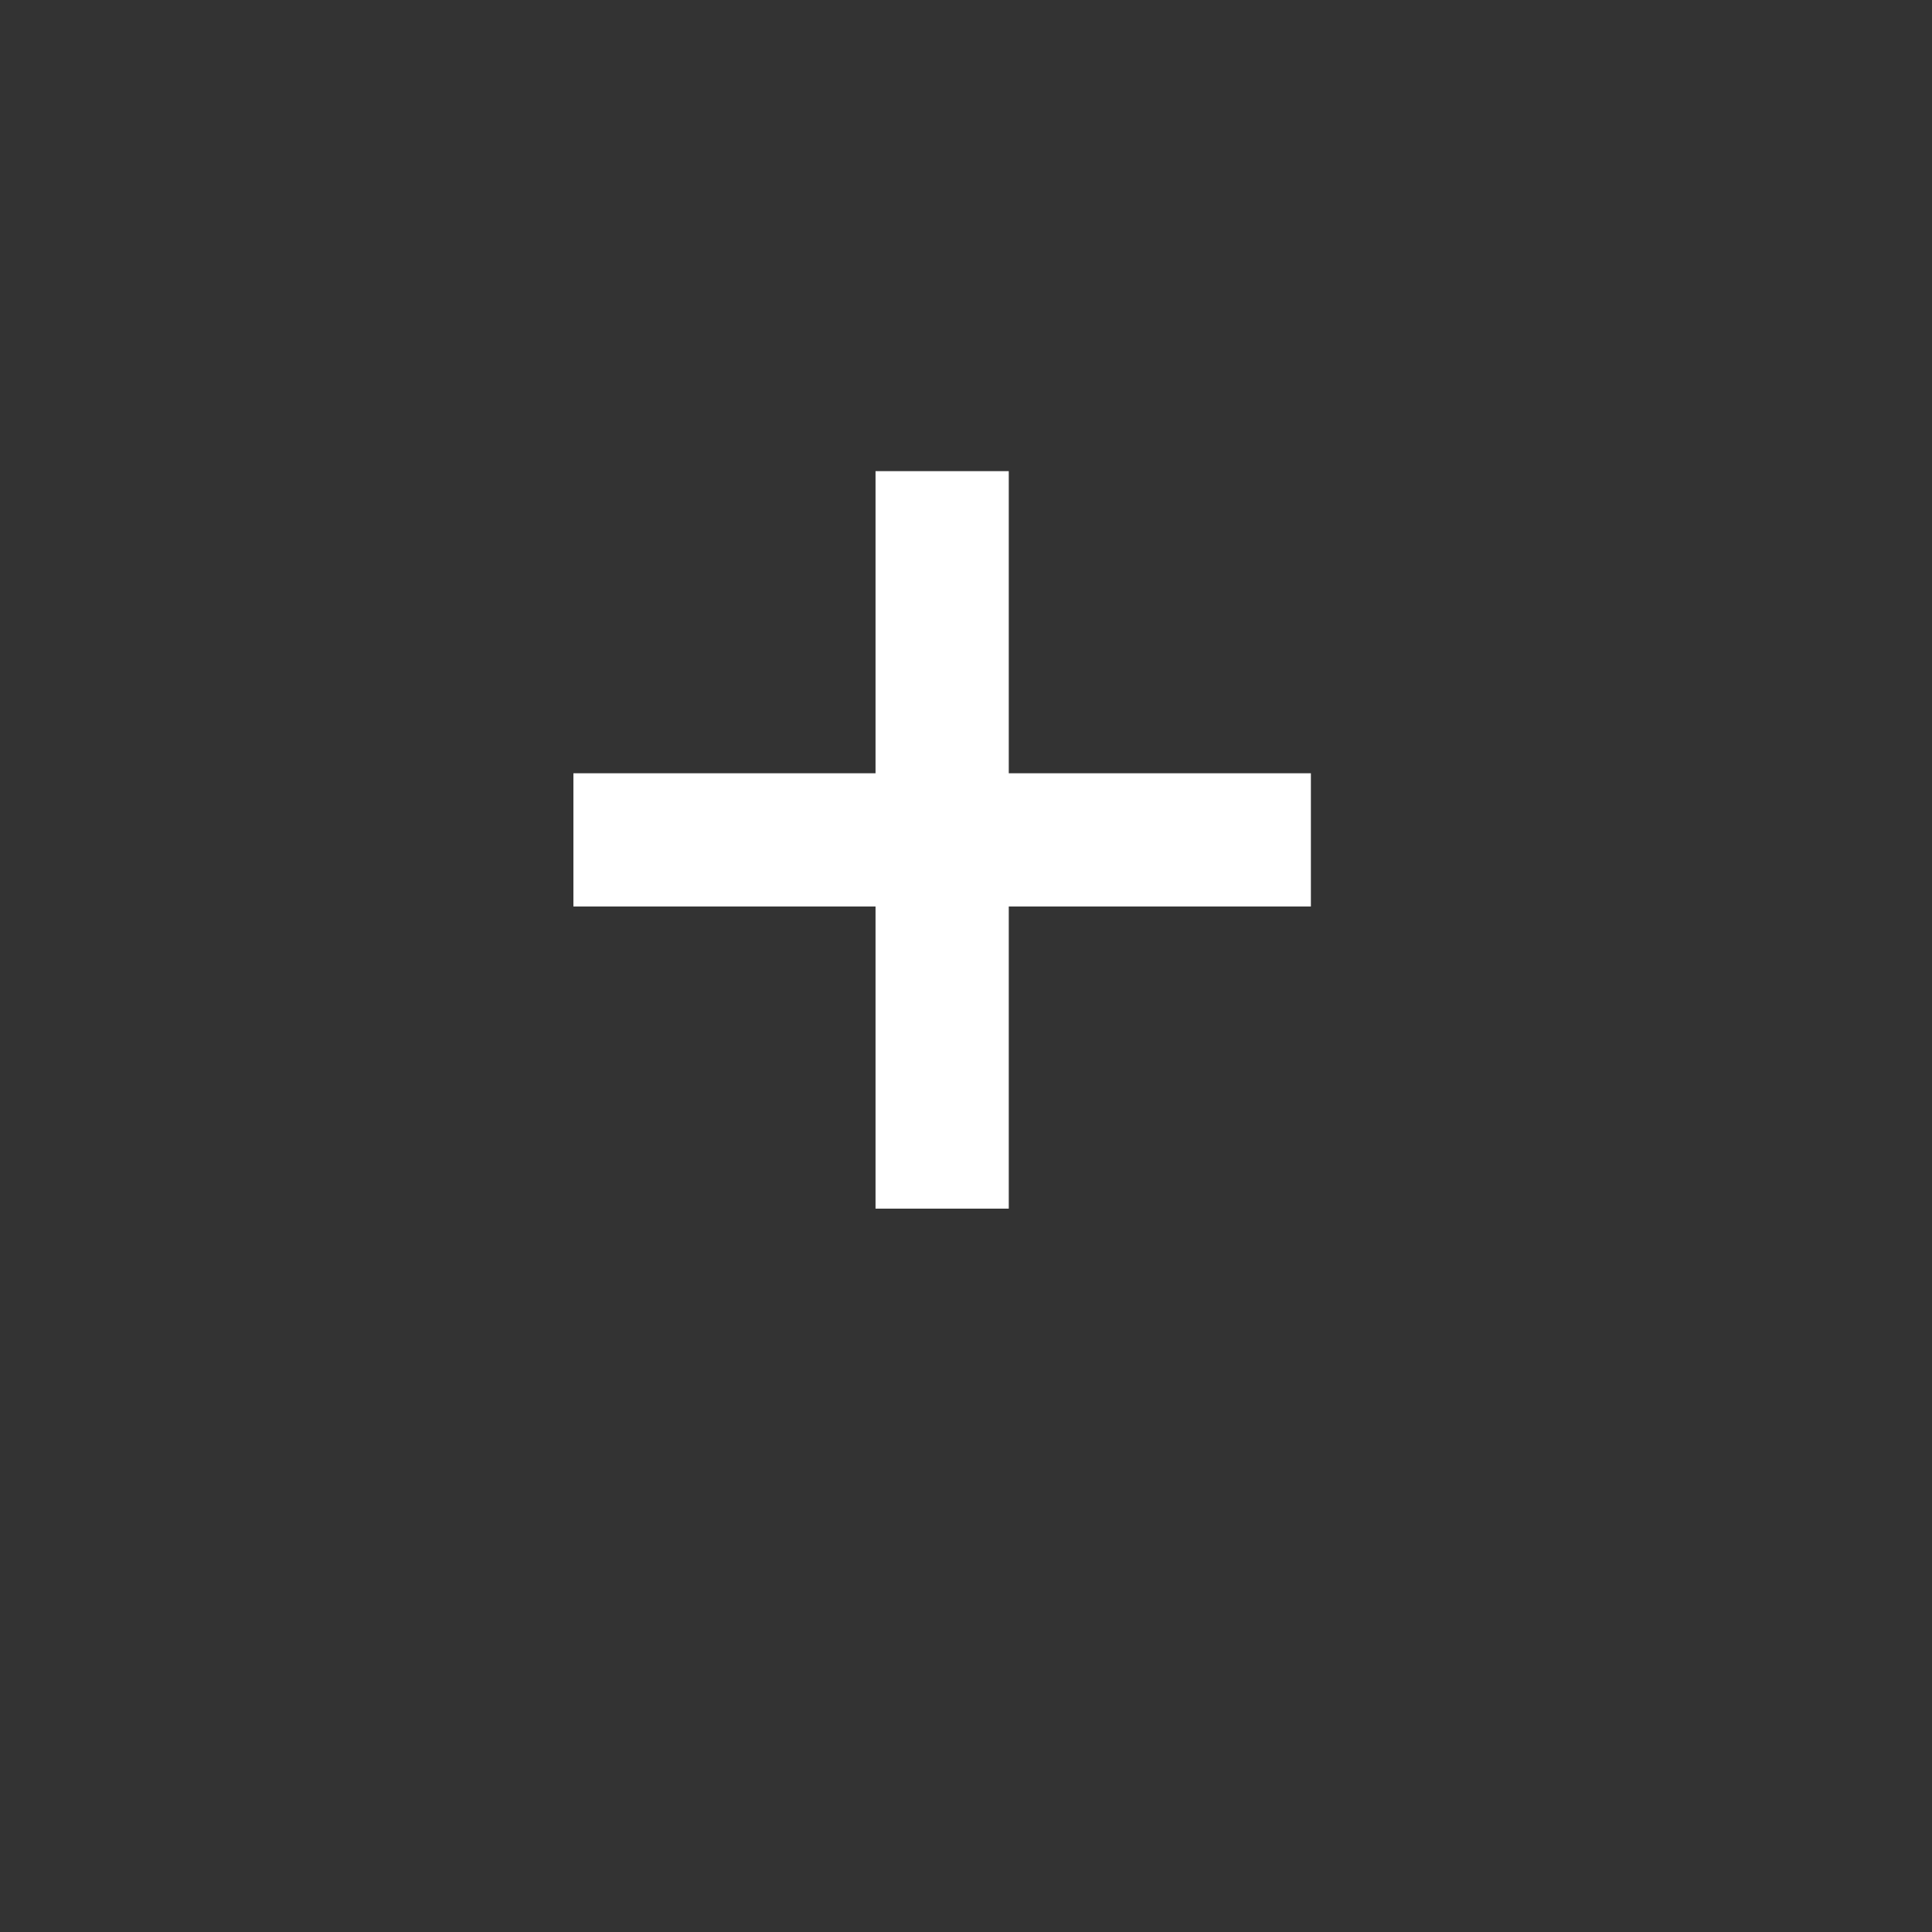 <svg xmlns="http://www.w3.org/2000/svg" fill="none" viewBox="0 0 29 29"><rect x="0" y="0" width="29" height="29" fill="#333333" stroke="none"/><path stroke="#fff" stroke-width="2" d="M14.142 18.142V7.072m-5.535 5.535h11.07"/></svg>